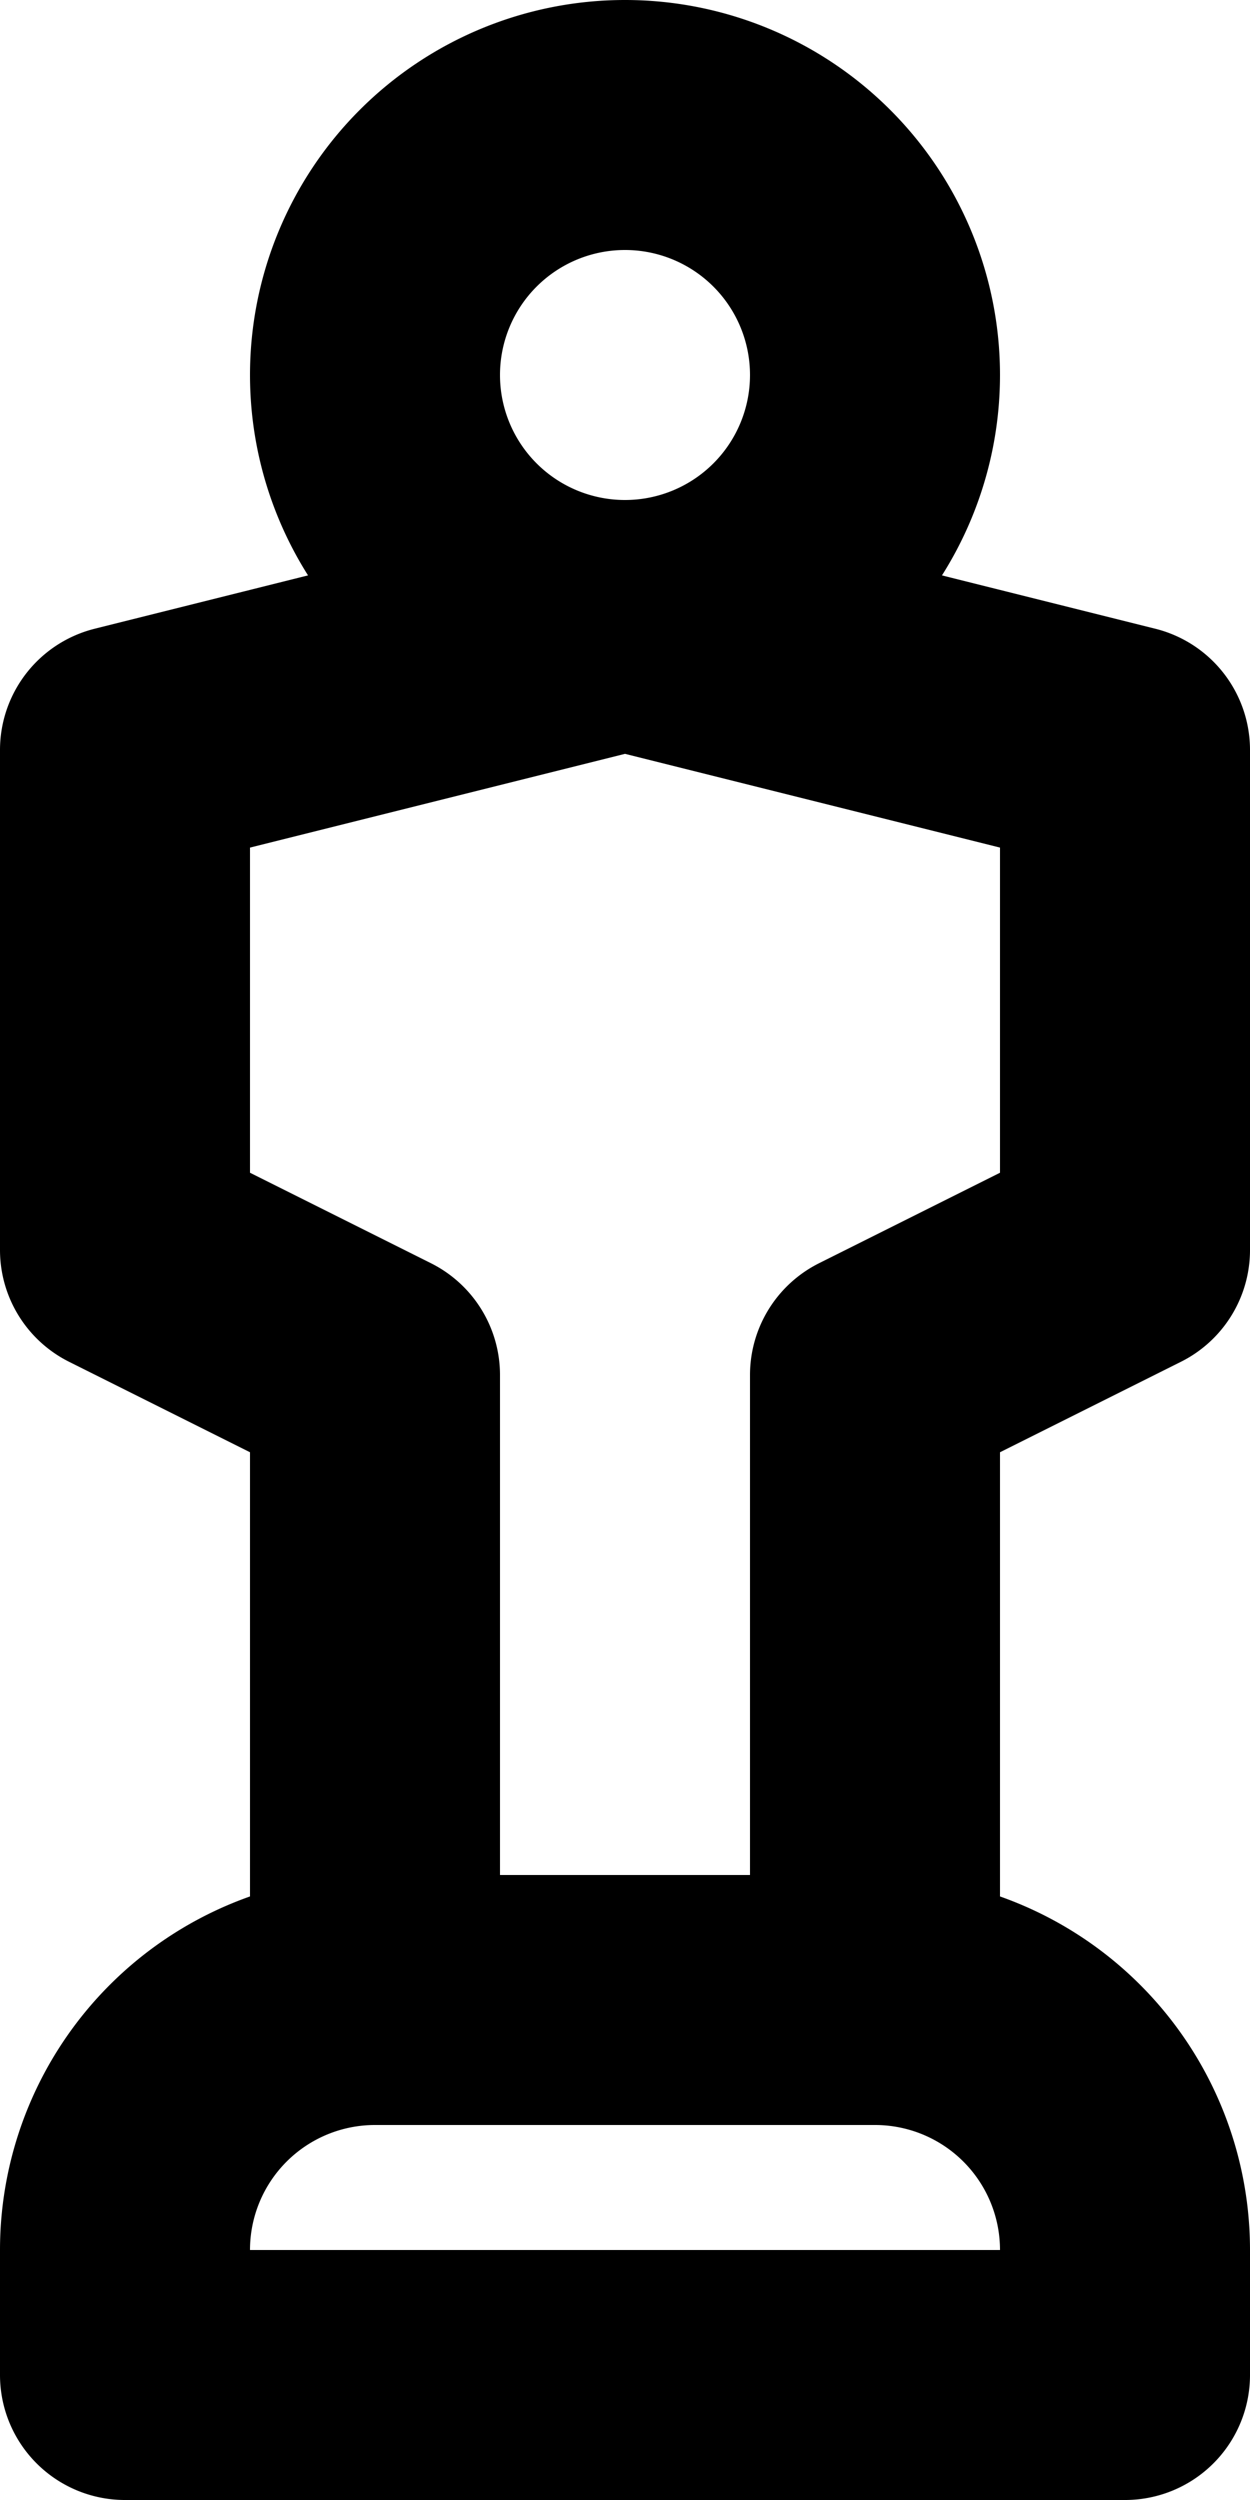 <svg xmlns="http://www.w3.org/2000/svg" width="10" height="20" fill="none" viewBox="0 0 10 20">
  <path stroke="#000" stroke-linecap="round" stroke-linejoin="round" stroke-width="2" d="M7 16H3m4 0a2 2 0 0 1 2 2v1H1v-1a2 2 0 0 1 2-2m4 0v-5l2-1V6L5 5M3 16v-5l-2-1V6l4-1m0 0a2 2 0 1 0 0-4 2 2 0 0 0 0 4Z"/>
</svg>

